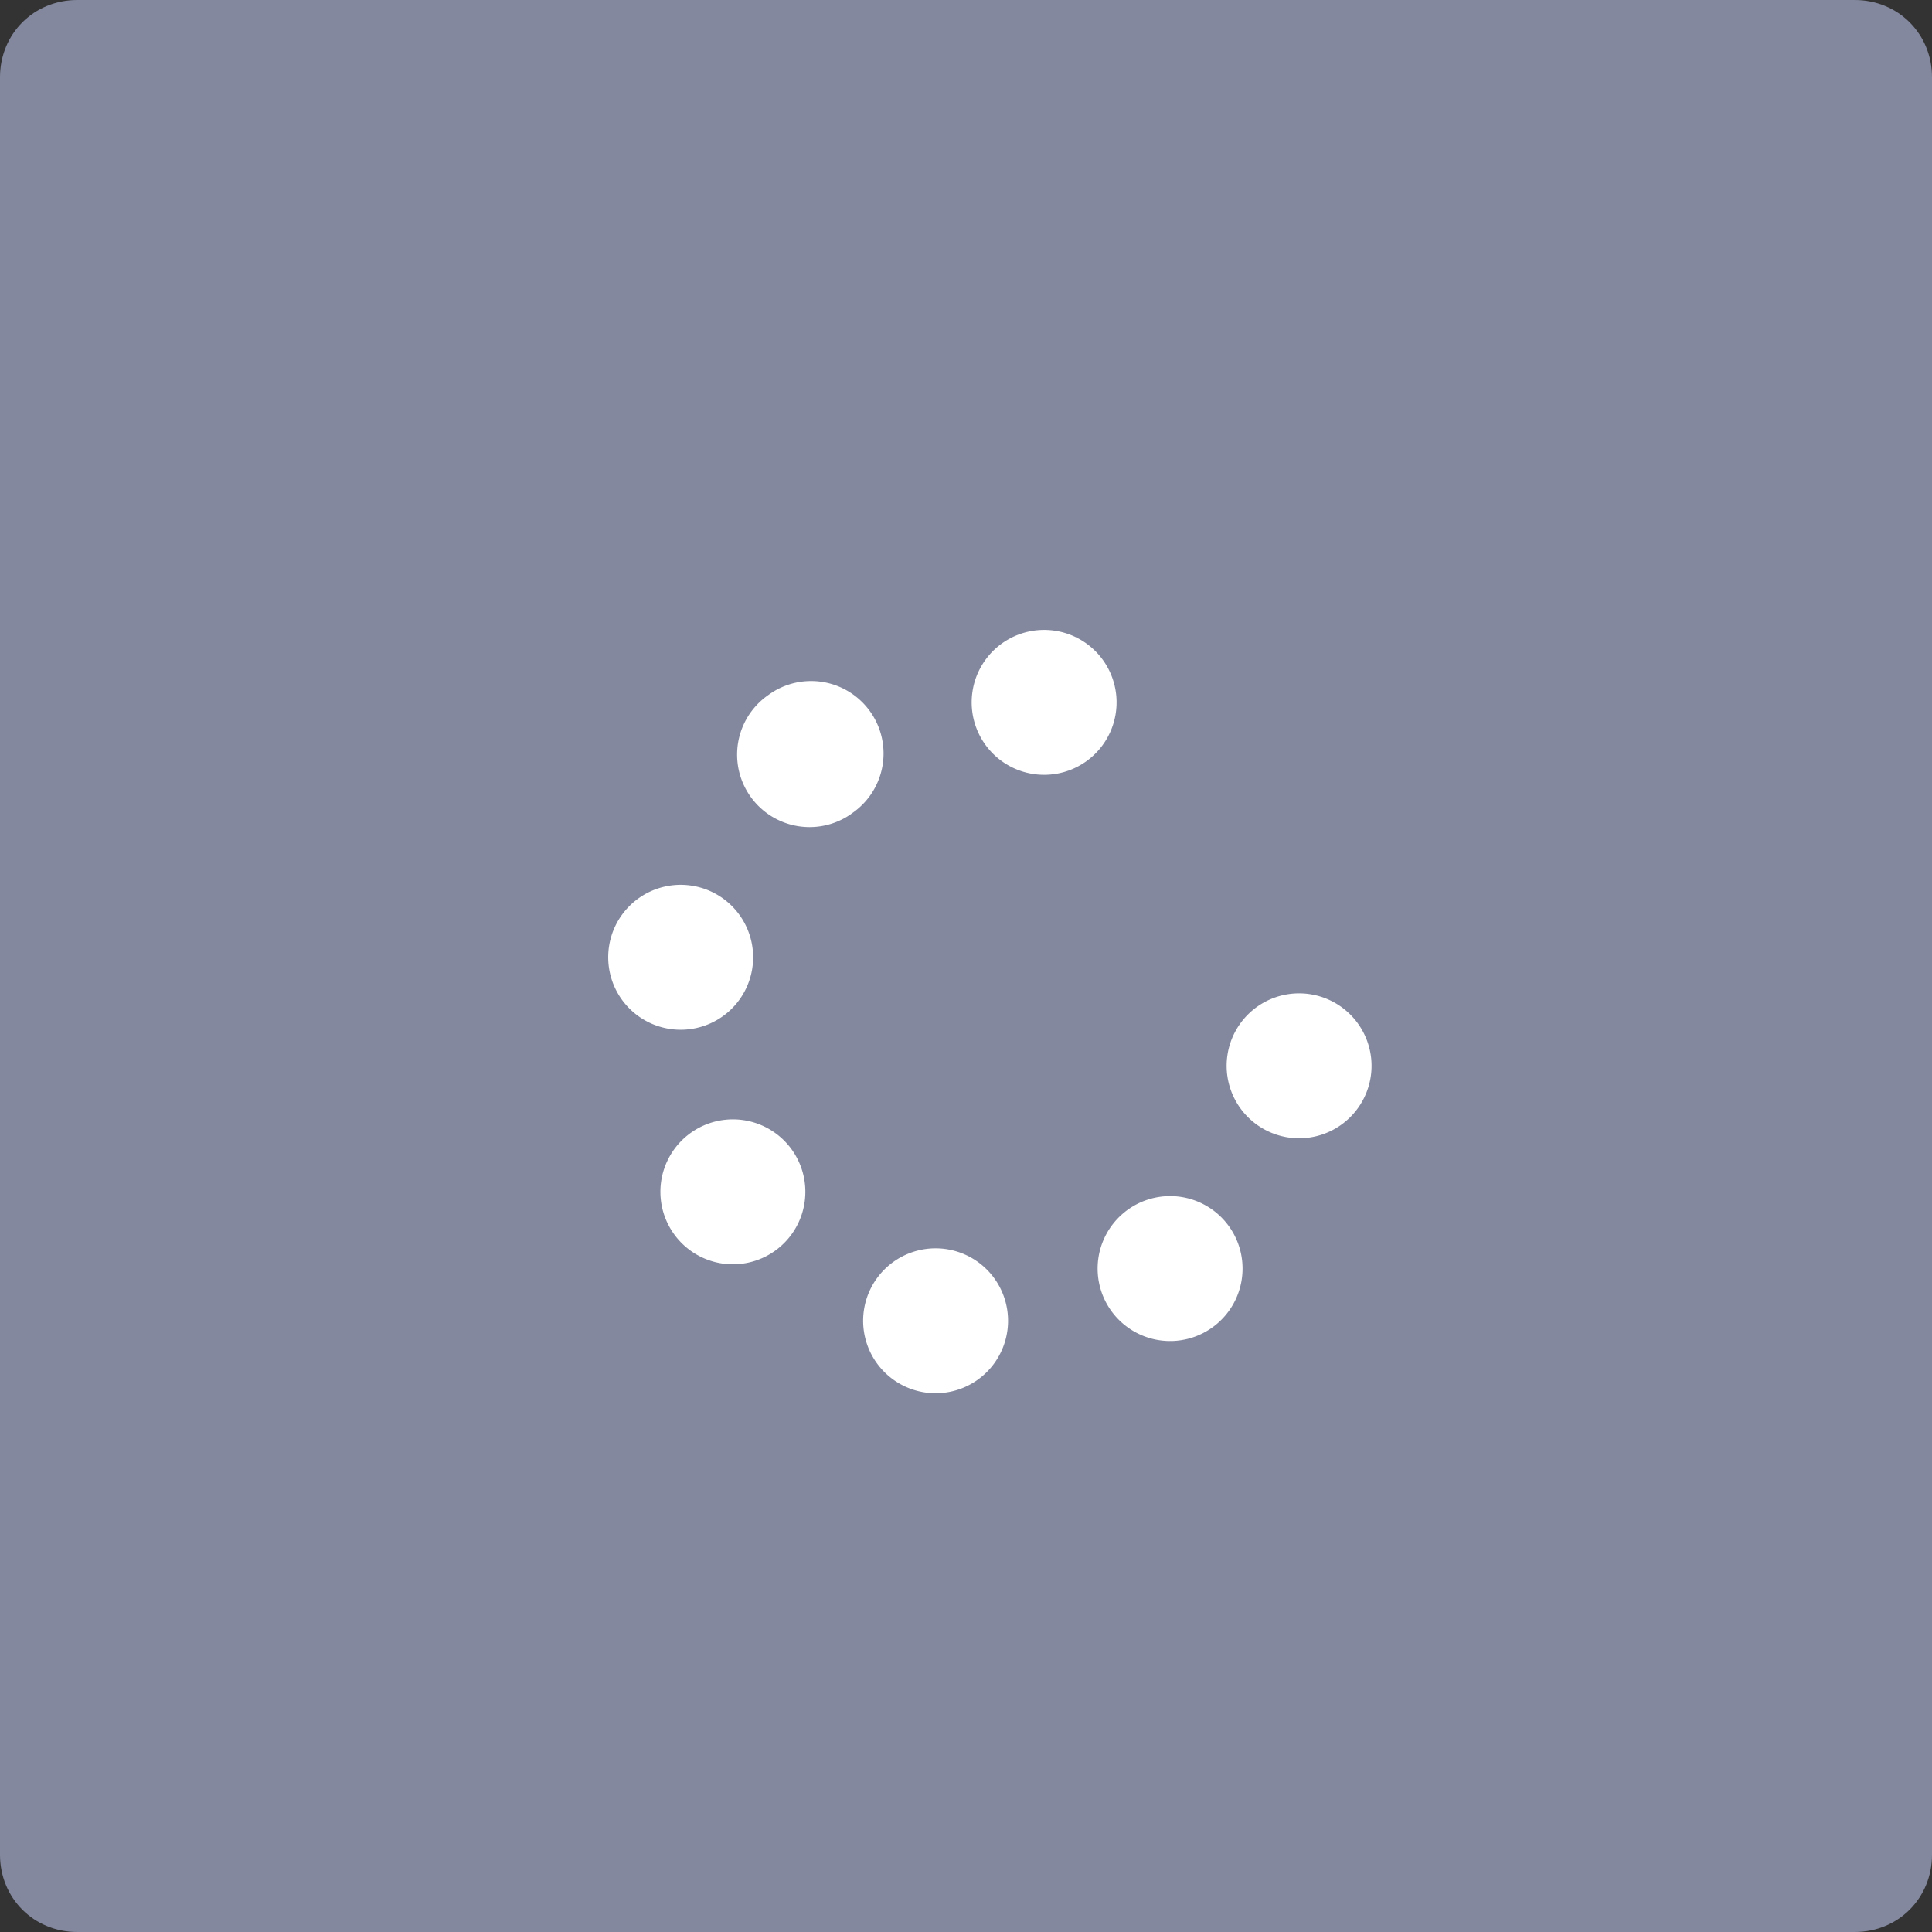 <?xml version="1.0" encoding="UTF-8" standalone="no"?>
<!-- Generator: Adobe Illustrator 23.0.1, SVG Export Plug-In . SVG Version: 6.00 Build 0)  -->

<svg
   xmlns:dc="http://purl.org/dc/elements/1.1/"
   xmlns:cc="http://creativecommons.org/ns#"
   xmlns:rdf="http://www.w3.org/1999/02/22-rdf-syntax-ns#"
   xmlns:svg="http://www.w3.org/2000/svg"
   xmlns="http://www.w3.org/2000/svg"
   xmlns:sodipodi="http://sodipodi.sourceforge.net/DTD/sodipodi-0.dtd"
   xmlns:inkscape="http://www.inkscape.org/namespaces/inkscape"
   version="1.1"
   id="Layer_1"
   x="0px"
   y="0px"
   viewBox="0 0 40 40"
   style="enable-background:new 0 0 40 40;"
   xml:space="preserve"
   sodipodi:docname="logo.svg"
   inkscape:version="0.92.3 (2405546, 2018-03-11)"><rect x="0" y="0" width="40" height="40" fill="#333333" stroke="none"/><defs
   id="defs14" /><sodipodi:namedview
   pagecolor="#ffffff"
   bordercolor="#666666"
   borderopacity="1"
   objecttolerance="10"
   gridtolerance="10"
   guidetolerance="10"
   inkscape:pageopacity="0"
   inkscape:pageshadow="2"
   inkscape:window-width="1366"
   inkscape:window-height="670"
   id="namedview12"
   showgrid="false"
   inkscape:zoom="8.34386"
   inkscape:cx="-4.073798"
   inkscape:cy="27.79776"
   inkscape:window-x="0"
   inkscape:window-y="27"
   inkscape:window-maximized="1"
   inkscape:current-layer="Layer_1" />
<style
   type="text/css"
   id="style2">
	.st0{fill:#83889E;}
</style>
<title
   id="title4">20220503Asset 41</title>
<g
   id="g9">
	<g
   id="container_3_x_4">
		<path
   class="st0"
   d="M 38.4,0 H 1.6 C 0.7,0 0,0.7 0,1.6 v 0 36.8 C 0,39.3 0.7,40 1.6,40 v 0 H 38.4 C 39.3,40 40,39.3 40,38.4 V 1.6 C 40,0.7 39.3,0 38.4,0 Z"
   id="path6"
   inkscape:connector-curvature="0"
   style="fill:#83889e"
   sodipodi:nodetypes="ssccsccssss" />
	</g>
</g>
<path
   inkscape:connector-curvature="0"
   style="opacity:1;fill:#ffffff;stroke-width:0.031"
   d="m 23.095,14.801 a 1.5,1.5 0 1 0 -2.955,-0.519 1.5,1.5 0 1 0 2.955,0.519 z m -2.247,12.804 a 1.5,1.5 0 1 0 -2.955,-0.519 1.5,1.5 0 1 0 2.955,0.519 z m -7.015,-6.308 a 1.5,1.5 0 1 0 0.519,-2.955 1.5,1.5 0 1 0 -0.519,2.955 z m 14.541,1.029 a 1.5,1.5 0 1 0 -2.955,-0.519 1.5,1.5 0 1 0 2.955,0.519 z M 16.035,25.904 a 1.5,1.5 0 1 0 -1.723,-2.457 1.5,1.5 0 1 0 1.723,2.457 z m 1.589,-9.055 a 1.5,1.5 0 1 0 -1.724,-2.454 1.5,1.5 0 1 0 1.723,2.457 z m 5.373,10.277 a 1.5,1.5 0 1 0 2.457,-1.723 1.5,1.5 0 1 0 -2.457,1.723 z"
   id="path2" /></svg>